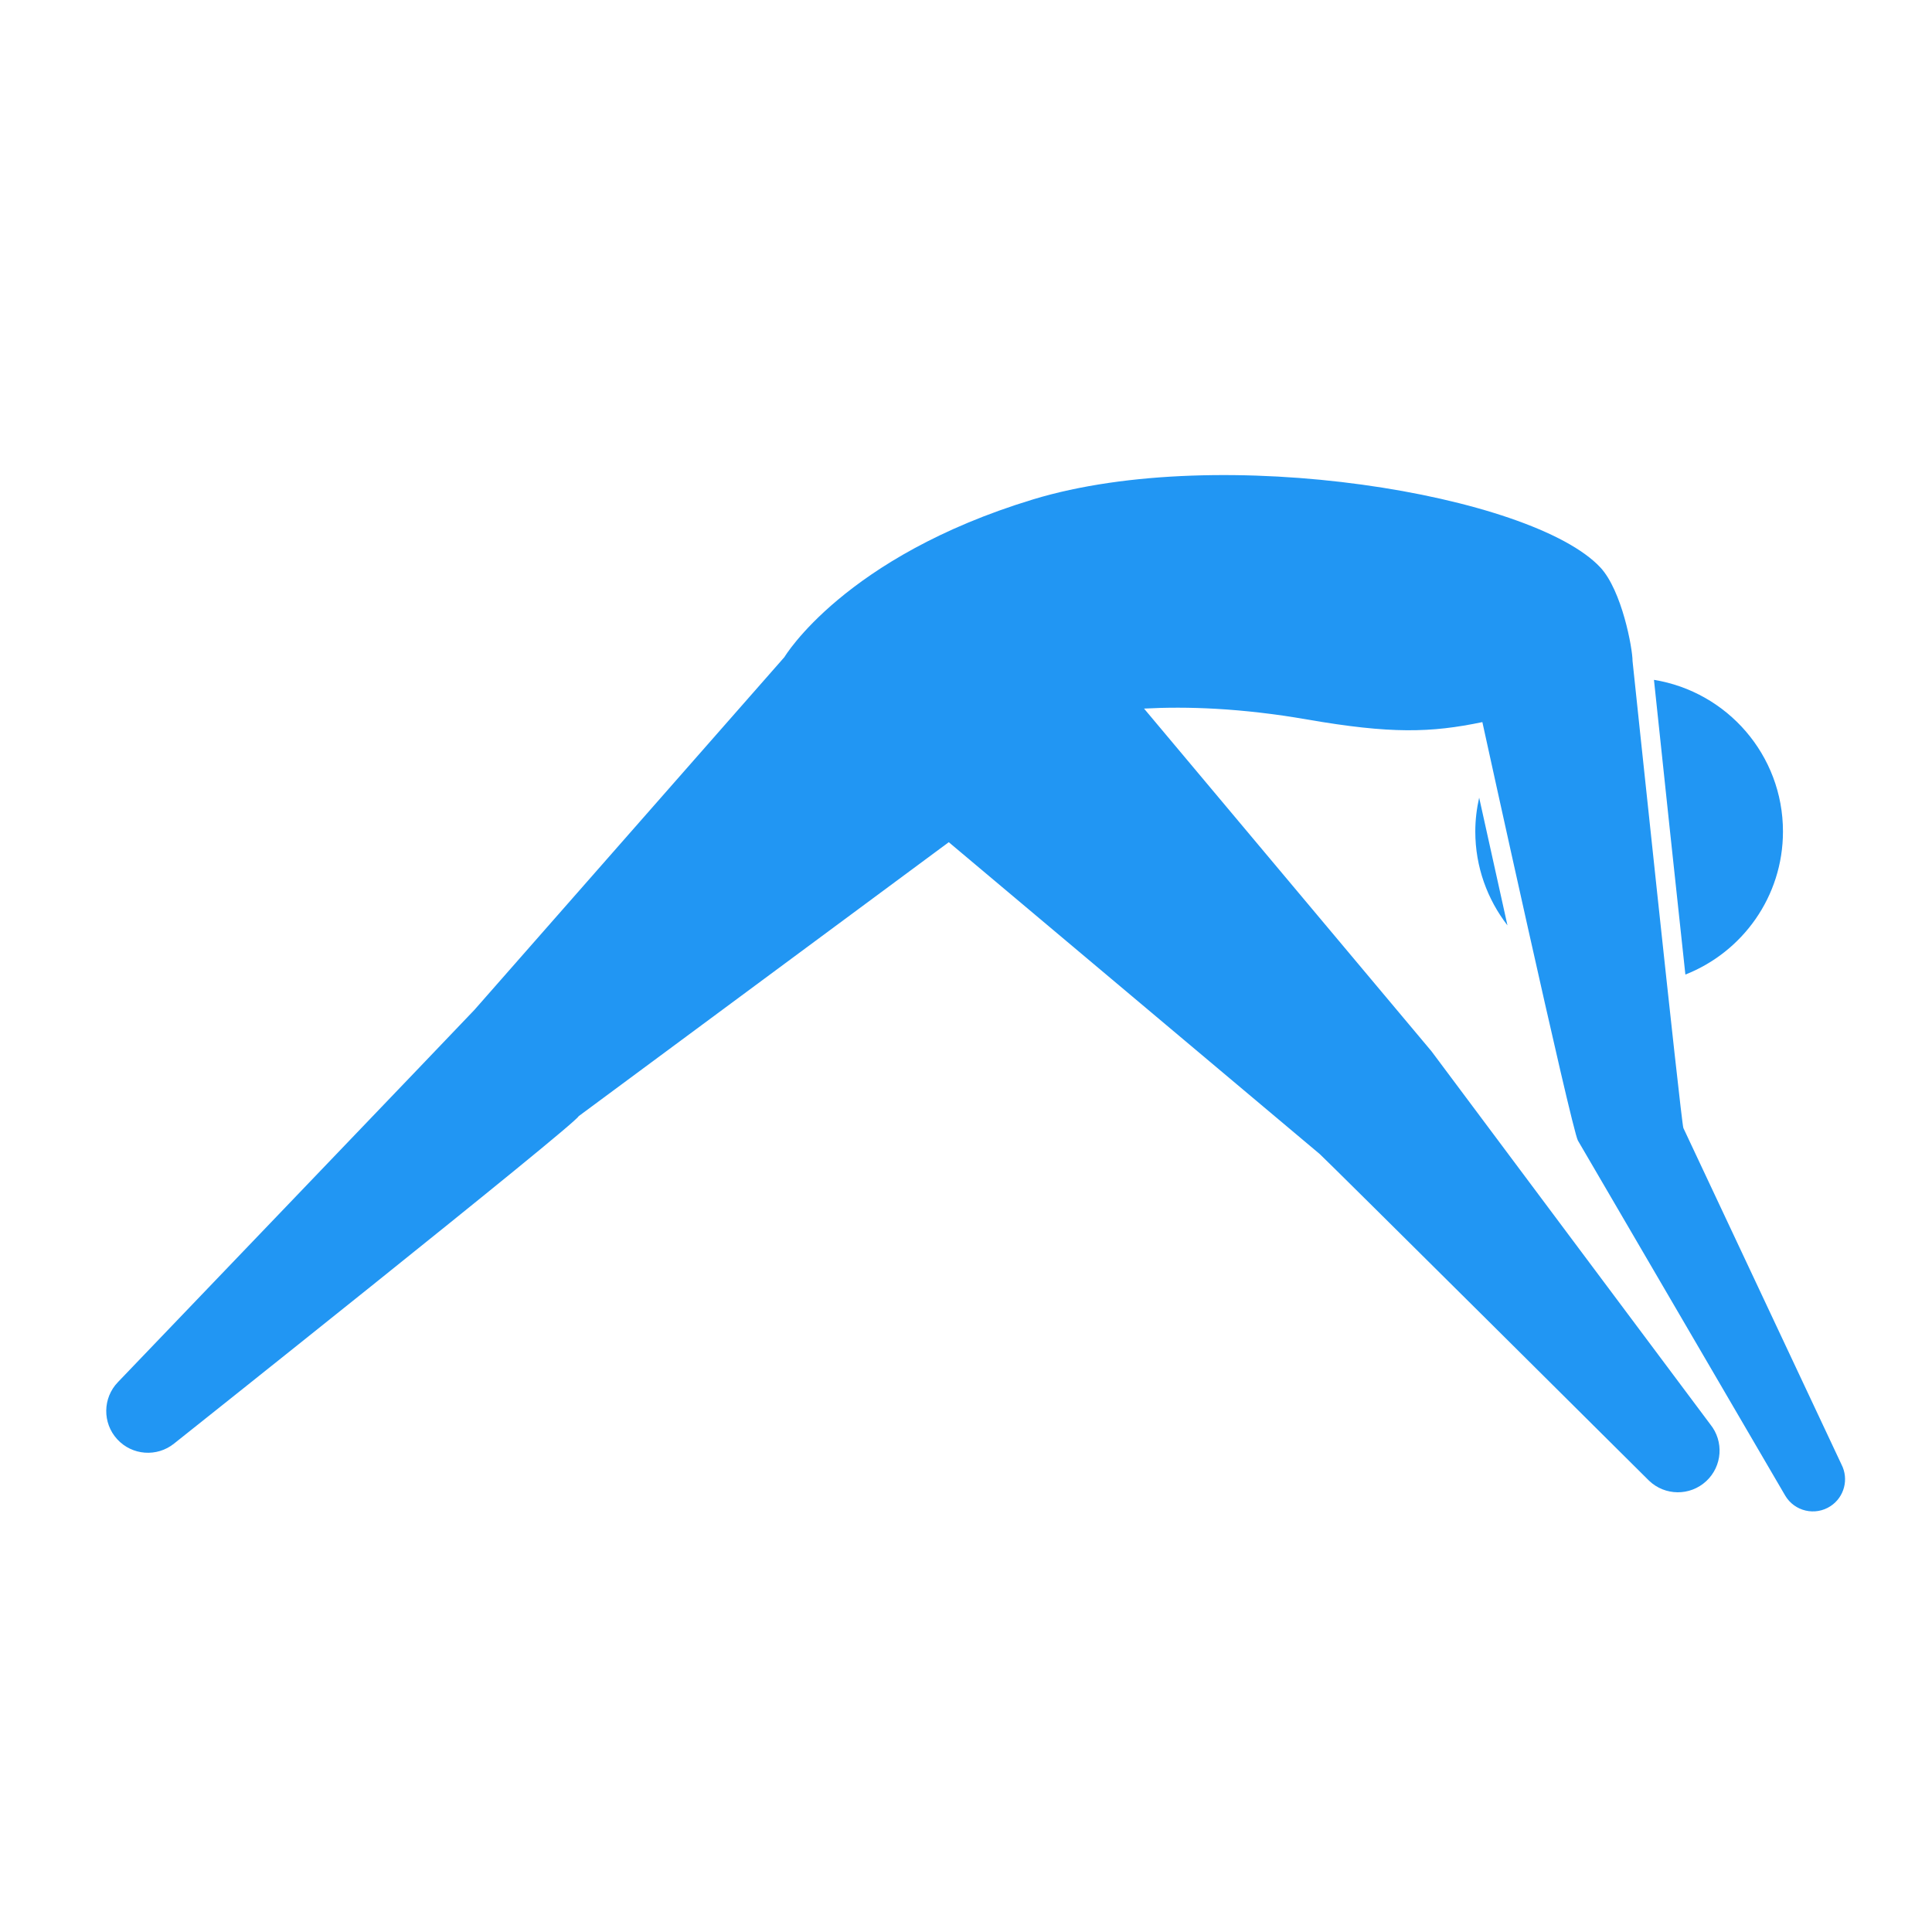 <ns0:svg xmlns:ns0="http://www.w3.org/2000/svg" version="1.1" x="0px" y="0px" viewBox="-199 201 100 100" enable-background="new -199 201 100 100" xml:space="preserve"><ns0:path d="M-103.683,276.806l-8.186-17.42c-0.108-0.209-2.631-24.171-2.631-24.171c0-0.669-0.552-3.649-1.666-4.844  c-3.509-3.767-19.6-6.489-29.37-3.52c-9.769,2.968-12.861,8.157-12.862,8.159l-16.047,18.262  c-0.134,0.155-18.449,19.264-18.449,19.264c-0.794,0.82-0.811,2.116-0.04,2.958c0.768,0.84,2.057,0.938,2.944,0.225  c0,0,20.816-16.55,20.94-16.945l19.158-14.182l19.202,16.142c0.271,0.231,17.045,16.907,17.045,16.907  c0.825,0.789,2.121,0.8,2.958,0.024c0.835-0.773,0.926-2.062,0.208-2.945c0,0-14.322-19.159-14.426-19.305l-14.88-17.739  c2.201-0.12,5.024-0.03,8.441,0.564c4.323,0.75,6.405,0.692,9.071,0.136c0,0,4.621,21.103,4.946,21.66l10.724,18.368  c0.482,0.826,1.56,1.077,2.357,0.549C-103.539,278.485-103.297,277.561-103.683,276.806z" fill="#2196f3" /><ns0:path d="M-122.439,242.286c-0.127,0.564-0.2,1.149-0.2,1.752c0,1.832,0.625,3.514,1.665,4.86  C-121.393,247.02-121.879,244.826-122.439,242.286z" fill="#2196f3" /><ns0:path d="M-111.765,251.443c2.956-1.163,5.051-4.036,5.051-7.405c0-3.959-2.892-7.234-6.677-7.849  C-112.884,241.004-112.262,246.847-111.765,251.443z" fill="#2196f3" /></ns0:svg>